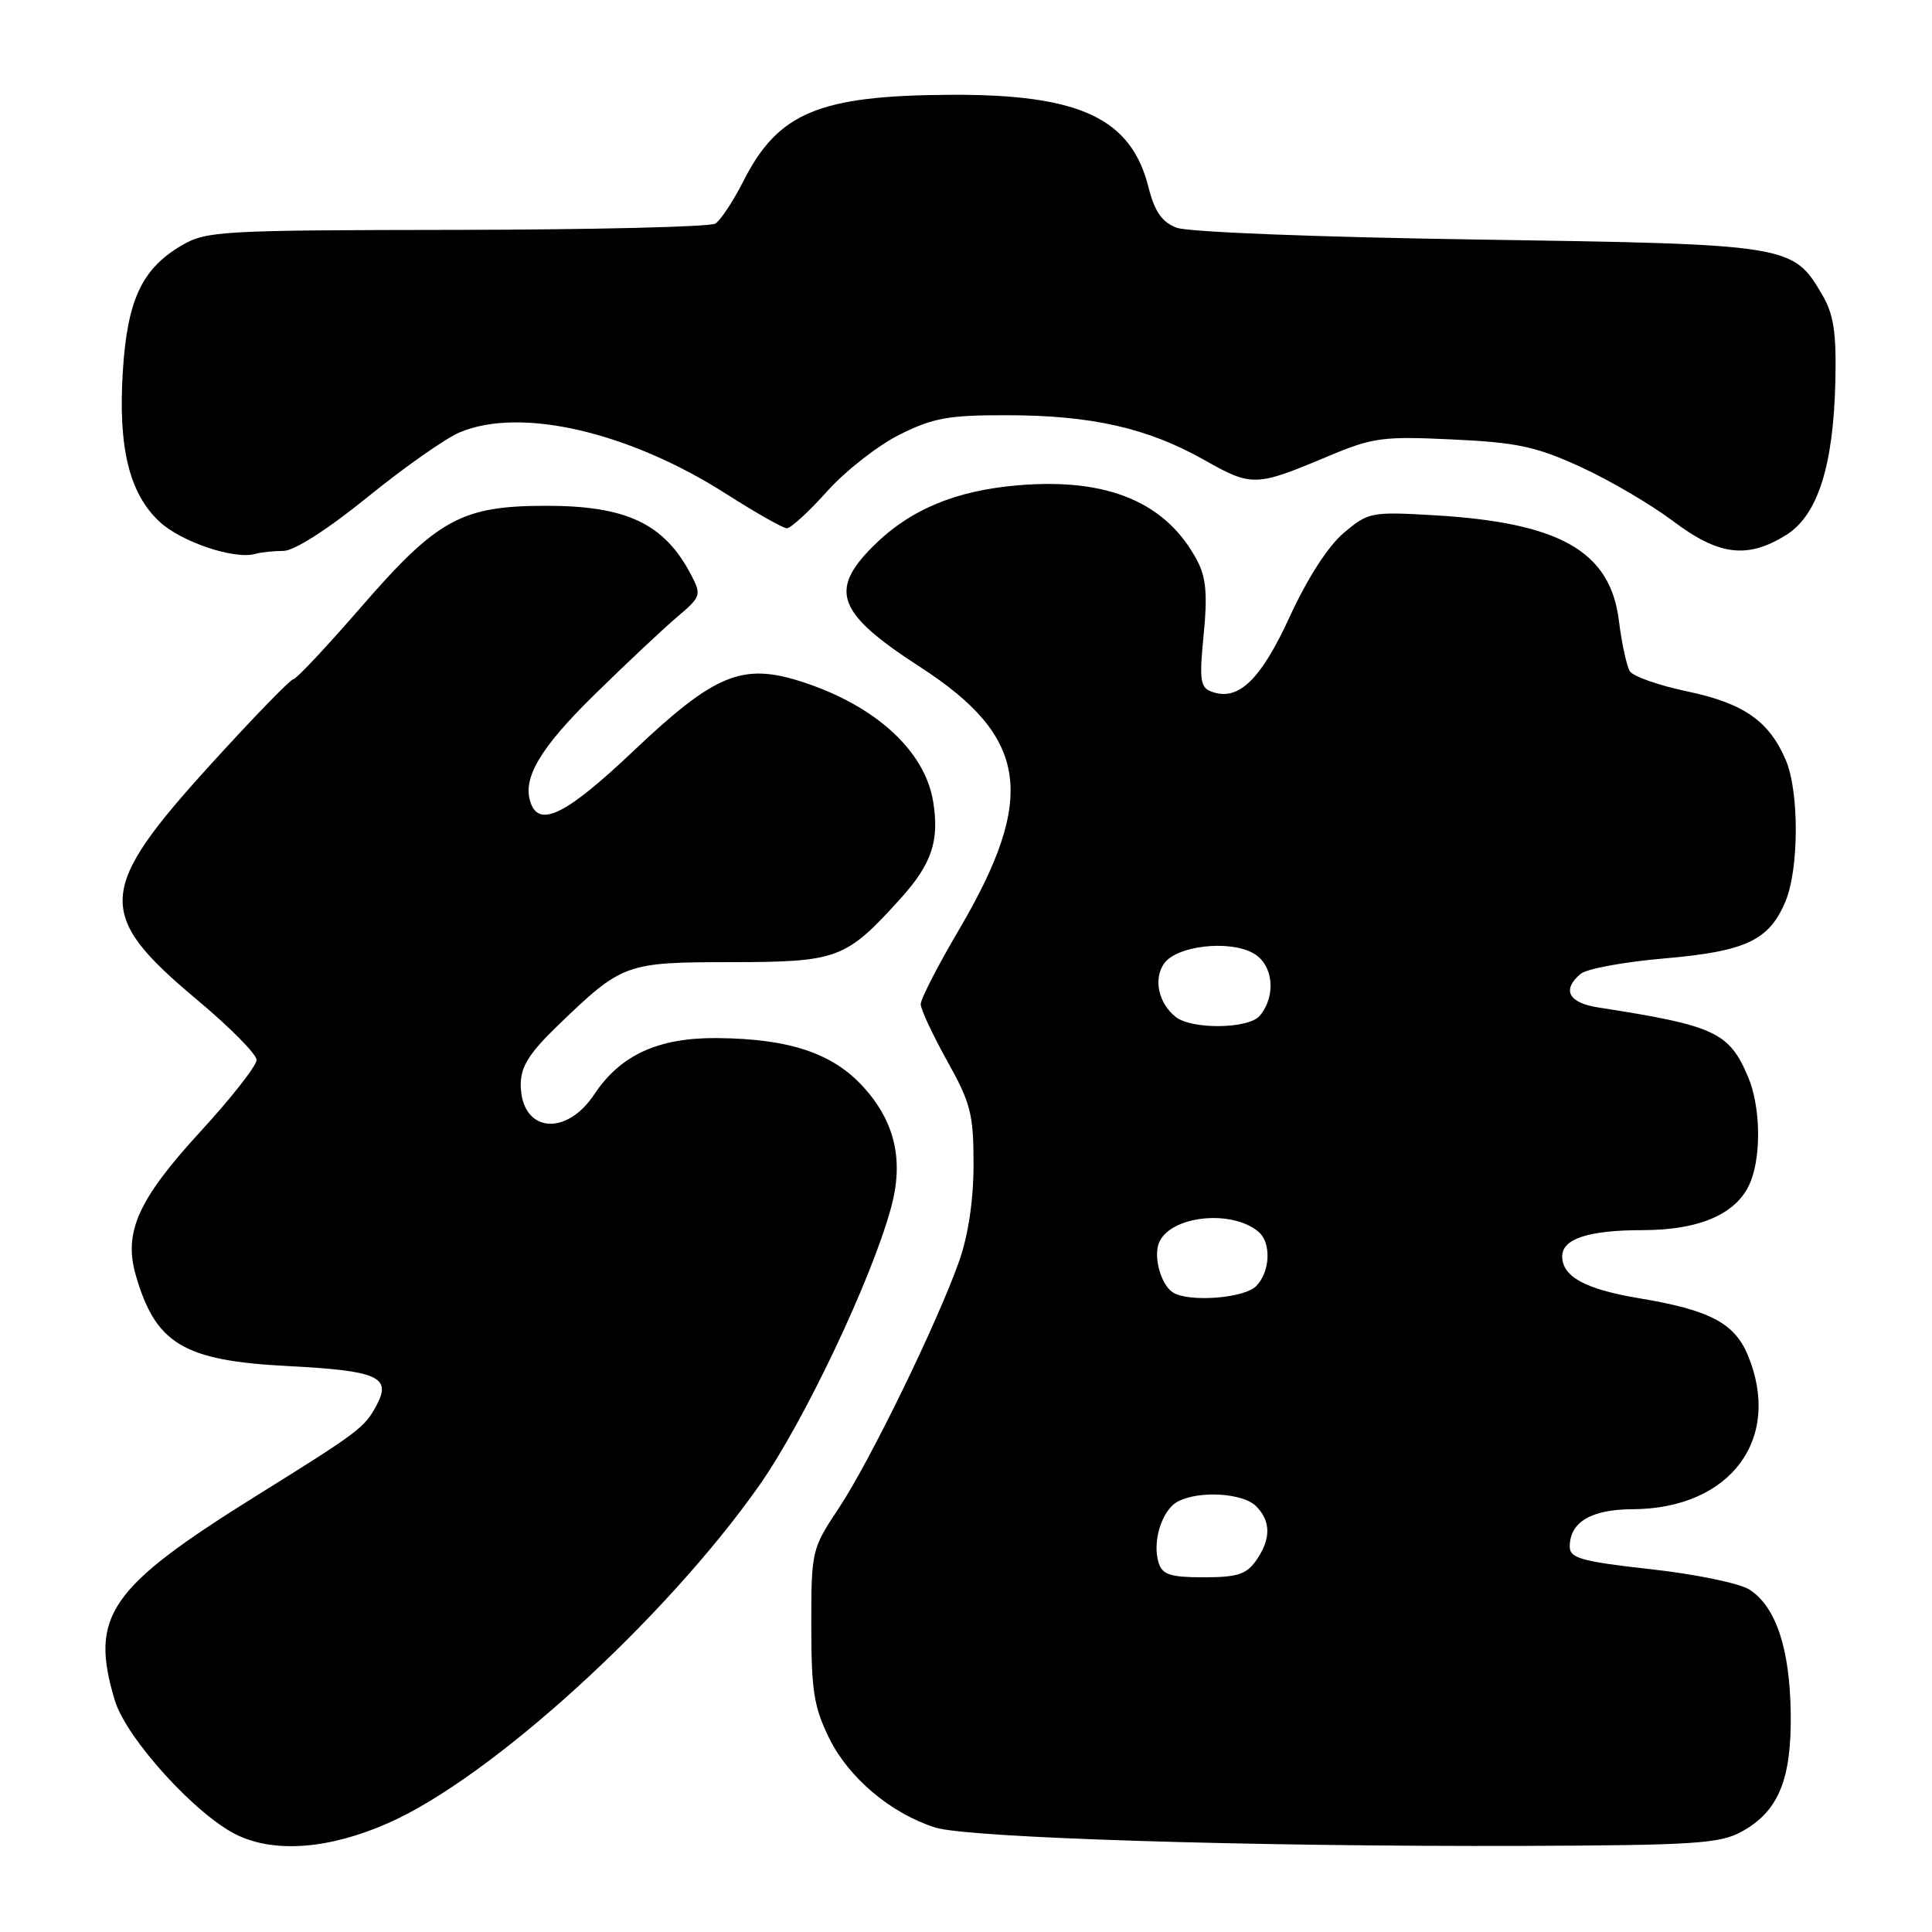 <?xml version="1.0" encoding="UTF-8" standalone="no"?>
<!DOCTYPE svg PUBLIC "-//W3C//DTD SVG 1.1//EN" "http://www.w3.org/Graphics/SVG/1.1/DTD/svg11.dtd" >
<svg xmlns="http://www.w3.org/2000/svg" xmlns:xlink="http://www.w3.org/1999/xlink" version="1.1" viewBox="0 0 256 256">
 <g >
 <path fill="currentColor"
d=" M 51.50 241.54 C 65.10 235.53 88.12 214.57 100.60 196.84 C 106.55 188.38 115.59 169.31 118.10 159.90 C 119.76 153.73 118.58 148.65 114.44 144.07 C 110.37 139.56 104.61 137.63 95.01 137.55 C 87.22 137.49 82.22 139.78 78.75 145.00 C 74.92 150.77 69.00 149.98 69.00 143.69 C 69.00 141.34 70.13 139.54 73.91 135.89 C 82.49 127.63 82.84 127.50 96.97 127.49 C 111.03 127.47 112.09 127.07 119.32 119.07 C 123.47 114.47 124.49 111.43 123.65 106.22 C 122.56 99.49 116.01 93.50 106.29 90.35 C 98.37 87.78 94.72 89.28 83.86 99.58 C 75.17 107.81 71.57 109.66 70.36 106.50 C 69.11 103.24 71.47 99.19 78.83 91.99 C 83.05 87.85 87.97 83.23 89.76 81.72 C 92.87 79.09 92.96 78.83 91.61 76.23 C 88.04 69.37 83.03 66.99 72.18 67.02 C 61.14 67.05 57.92 68.83 47.87 80.41 C 43.30 85.68 39.25 90.00 38.87 90.00 C 38.50 90.00 33.66 94.98 28.12 101.07 C 12.75 117.94 12.55 121.12 26.08 132.45 C 30.44 136.09 34.00 139.69 34.00 140.45 C 34.00 141.21 30.64 145.50 26.52 149.98 C 18.33 158.90 16.36 163.27 17.98 168.93 C 20.61 178.08 24.30 180.30 38.15 181.01 C 50.02 181.62 51.90 182.44 49.93 186.14 C 48.31 189.18 47.68 189.66 34.00 198.18 C 14.43 210.38 11.85 214.10 15.21 225.30 C 16.73 230.37 26.09 240.65 31.50 243.19 C 36.56 245.57 43.73 244.98 51.50 241.54 Z  M 230.73 242.73 C 235.66 240.04 237.41 235.81 237.28 226.92 C 237.15 218.40 235.31 212.90 231.83 210.64 C 230.54 209.80 224.69 208.59 218.75 207.93 C 209.53 206.90 208.00 206.47 208.00 204.93 C 208.00 201.69 210.83 200.00 216.32 199.98 C 229.30 199.92 236.22 190.65 231.58 179.53 C 229.81 175.30 226.51 173.58 217.23 172.03 C 210.04 170.83 207.00 169.17 207.00 166.46 C 207.00 164.14 210.51 163.00 217.68 163.00 C 225.45 162.99 230.39 160.73 232.02 156.43 C 233.41 152.79 233.23 146.48 231.64 142.72 C 229.12 136.76 227.24 135.89 211.75 133.49 C 207.82 132.88 206.92 131.14 209.46 129.03 C 210.26 128.37 215.23 127.45 220.50 127.00 C 231.31 126.07 234.43 124.61 236.58 119.45 C 238.39 115.14 238.41 104.90 236.63 100.72 C 234.42 95.54 231.05 93.19 223.59 91.62 C 219.82 90.83 216.39 89.63 215.96 88.94 C 215.54 88.25 214.88 85.23 214.51 82.22 C 213.36 73.03 206.69 69.24 189.96 68.27 C 181.72 67.79 181.30 67.87 178.07 70.60 C 176.00 72.34 173.26 76.58 170.90 81.71 C 167.01 90.18 164.04 93.00 160.46 91.62 C 159.04 91.08 158.90 90.00 159.49 84.12 C 160.01 78.89 159.82 76.56 158.68 74.37 C 154.62 66.60 146.86 63.30 134.95 64.30 C 126.57 65.00 120.52 67.55 115.66 72.41 C 109.79 78.28 110.96 81.29 121.89 88.36 C 136.28 97.67 137.44 105.57 127.02 123.28 C 124.26 127.97 122.00 132.37 122.00 133.06 C 122.00 133.74 123.58 137.12 125.50 140.57 C 128.62 146.15 129.00 147.62 129.00 154.26 C 129.00 159.00 128.31 163.64 127.10 167.09 C 124.23 175.23 115.27 193.62 111.15 199.83 C 107.55 205.24 107.50 205.48 107.50 215.41 C 107.50 224.02 107.85 226.21 109.88 230.34 C 112.46 235.57 118.00 240.25 123.89 242.15 C 128.17 243.53 165.82 244.71 202.00 244.59 C 224.39 244.51 227.89 244.28 230.73 242.73 Z  M 37.53 73.00 C 38.97 73.00 43.33 70.22 48.70 65.87 C 53.54 61.94 59.02 58.09 60.89 57.30 C 68.94 53.88 83.36 57.21 96.28 65.48 C 100.17 67.96 103.77 70.00 104.27 70.00 C 104.78 70.00 107.19 67.79 109.62 65.08 C 112.05 62.37 116.37 59.00 119.22 57.58 C 123.64 55.37 125.70 55.00 133.45 55.02 C 144.64 55.03 152.07 56.72 159.54 60.93 C 165.89 64.52 166.36 64.50 175.95 60.47 C 181.90 57.97 183.20 57.79 192.45 58.23 C 201.02 58.63 203.52 59.16 209.44 61.87 C 213.26 63.62 218.75 66.84 221.65 69.02 C 227.73 73.61 231.50 74.09 236.63 70.92 C 240.86 68.30 242.95 61.76 243.20 50.36 C 243.33 43.99 242.97 41.63 241.43 39.02 C 237.57 32.43 237.14 32.36 195.80 31.74 C 174.44 31.42 157.38 30.75 155.89 30.17 C 153.95 29.41 153.00 28.04 152.18 24.81 C 149.88 15.66 143.06 12.48 126.00 12.56 C 108.50 12.65 103.11 14.90 98.49 24.03 C 97.14 26.68 95.47 29.21 94.78 29.63 C 94.09 30.06 78.67 30.43 60.51 30.46 C 29.15 30.50 27.33 30.60 24.04 32.54 C 18.79 35.62 16.85 39.79 16.27 49.29 C 15.65 59.36 17.13 65.39 21.14 69.13 C 24.01 71.81 31.10 74.19 33.83 73.39 C 34.56 73.18 36.23 73.00 37.53 73.00 Z  M 153.53 207.09 C 152.64 204.30 153.95 200.10 156.05 198.97 C 158.84 197.48 164.67 197.82 166.43 199.57 C 168.42 201.56 168.43 203.95 166.44 206.78 C 165.16 208.61 163.93 209.00 159.51 209.00 C 155.09 209.00 154.03 208.66 153.53 207.09 Z  M 155.38 171.23 C 153.85 170.22 152.83 166.61 153.55 164.73 C 154.93 161.13 163.11 160.18 166.74 163.20 C 168.49 164.65 168.32 168.54 166.43 170.43 C 164.80 172.05 157.44 172.59 155.38 171.23 Z  M 155.79 134.75 C 153.49 132.94 152.79 129.67 154.28 127.63 C 155.97 125.32 162.78 124.53 166.00 126.27 C 168.71 127.73 169.17 131.89 166.93 134.59 C 165.47 136.34 157.96 136.45 155.79 134.75 Z "/>
</g>
</svg>